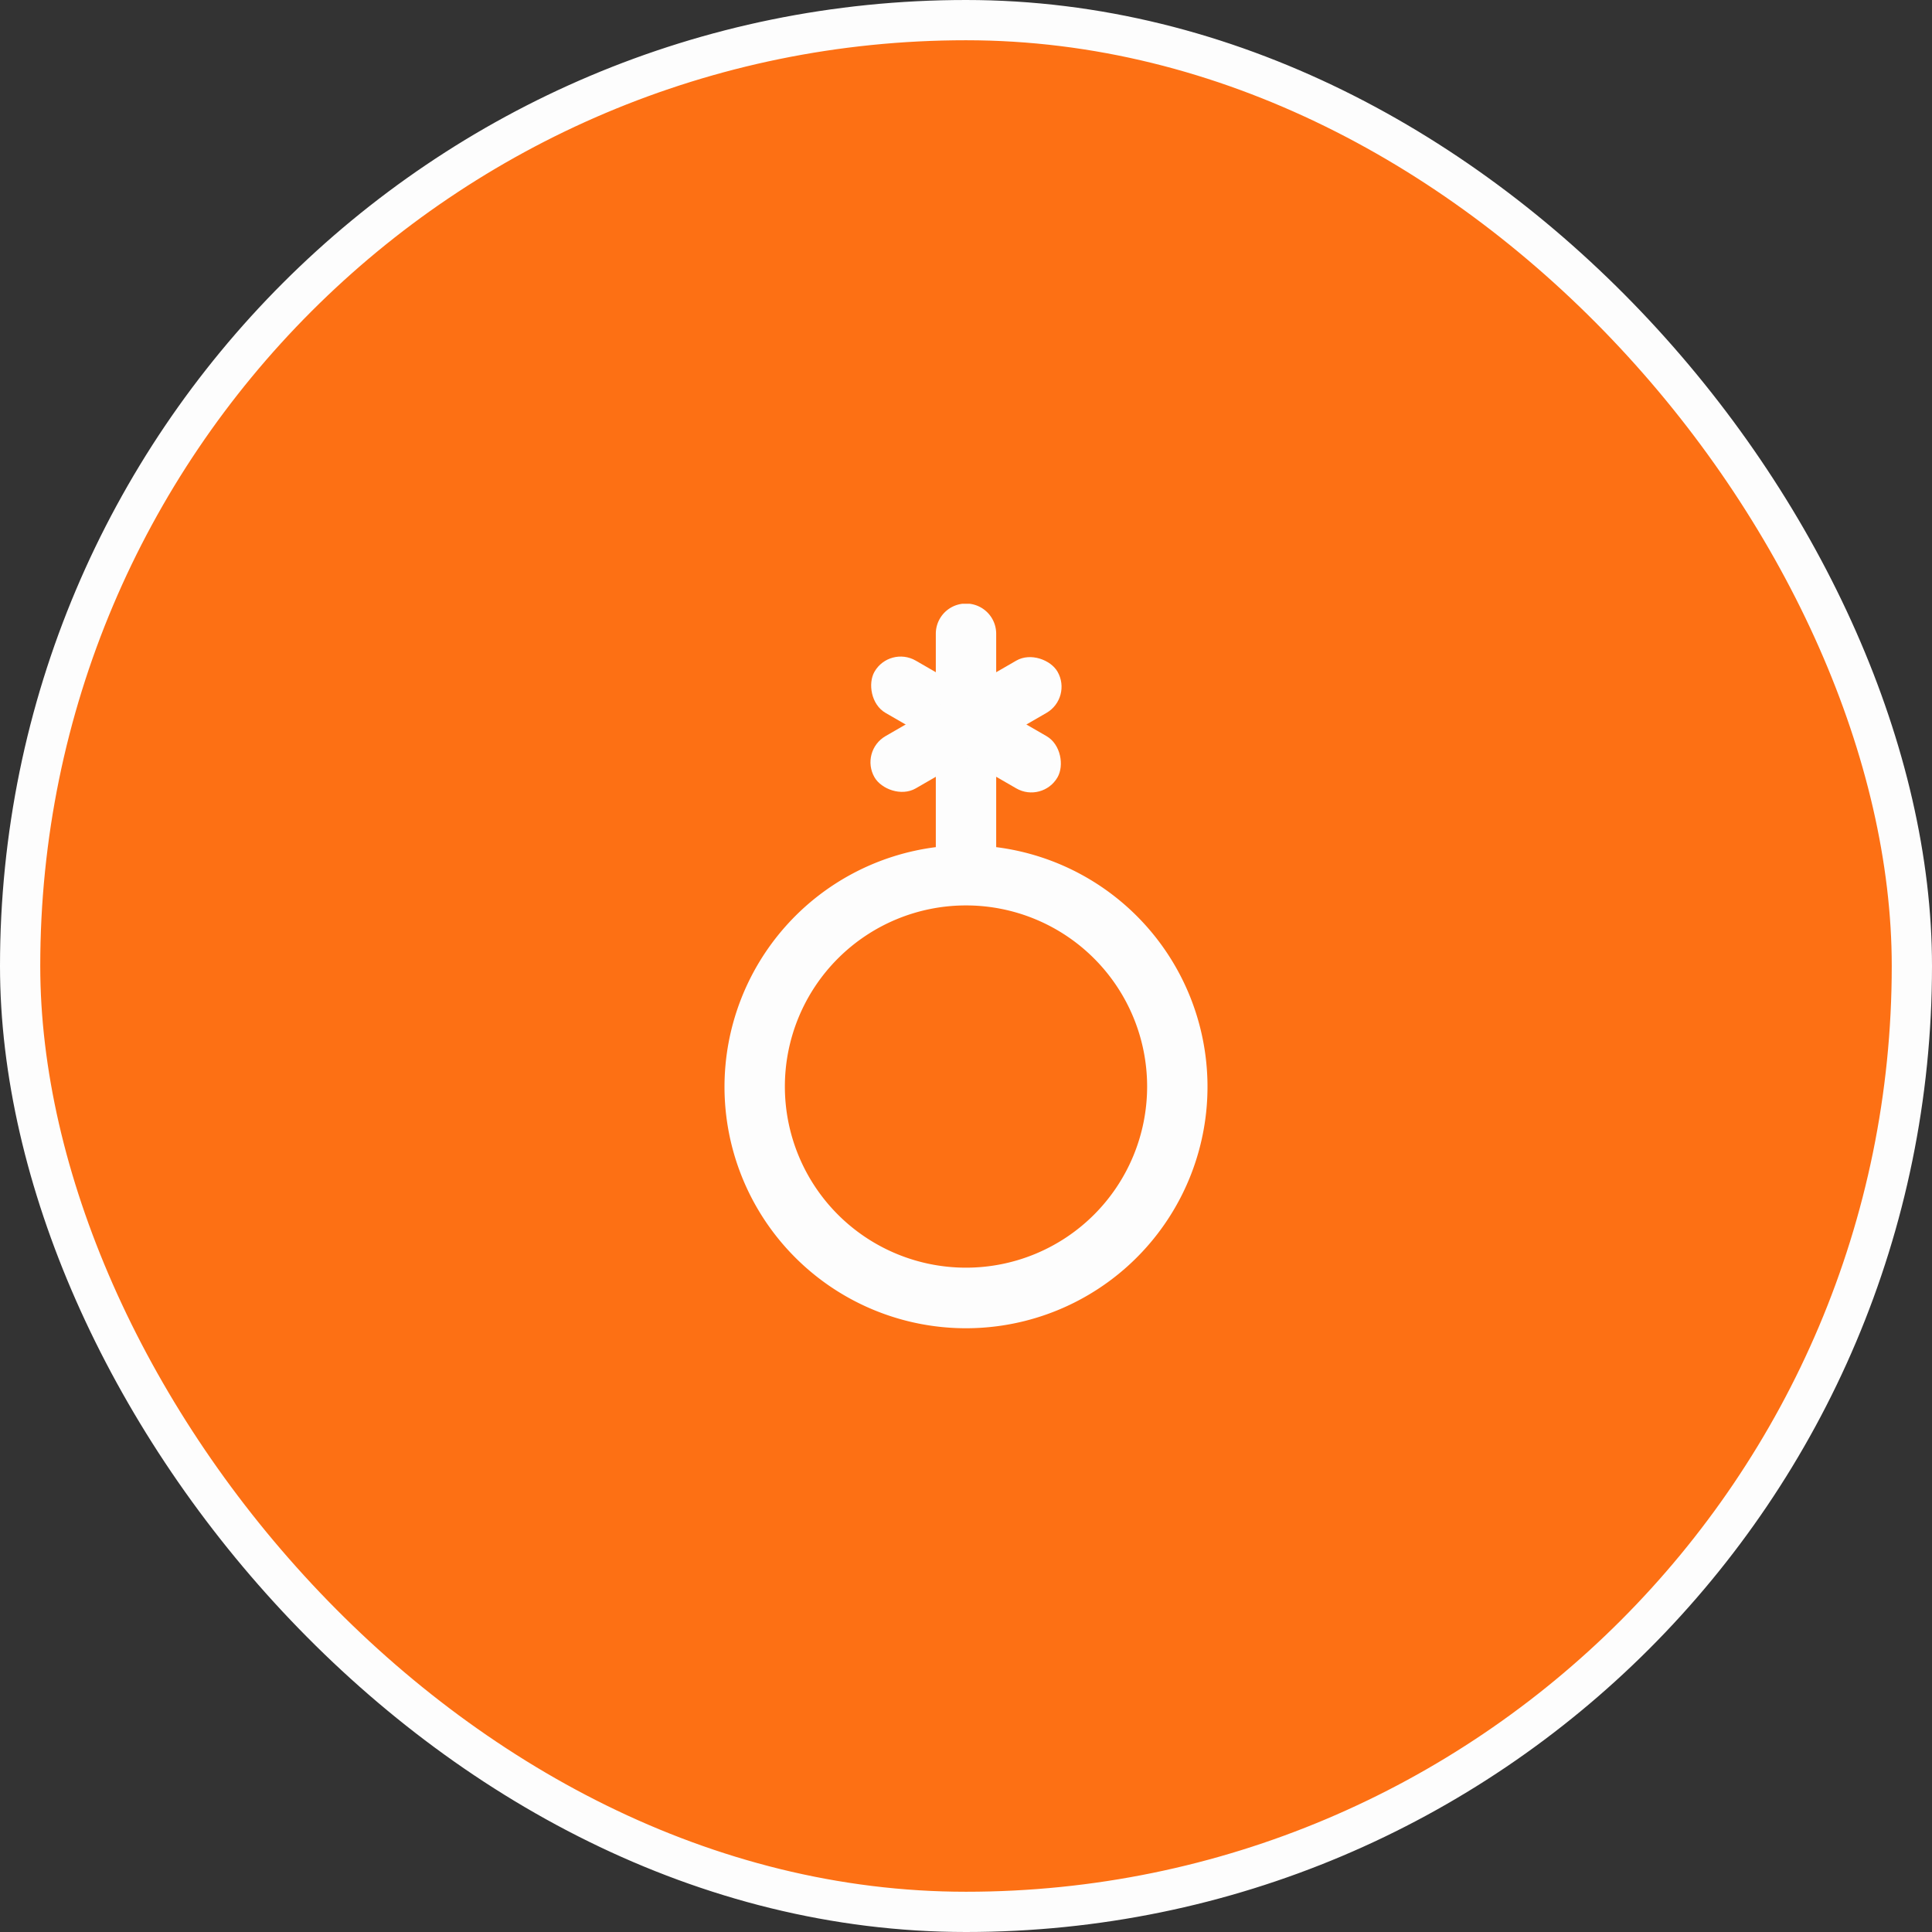 <svg xmlns="http://www.w3.org/2000/svg" width="48" height="48" fill="none"><rect width="100%" height="100%" fill="#333333" stroke="none"/><rect width="47" height="47" x=".5" y=".5" fill="#FD7014" stroke="#FDFDFD" rx="23.5"/><g fill="#FDFDFD" clip-path="url(#a)"><path d="M18 26.995a6 6 0 1 0 6.75-5.948v-2.302.005V17.437c0 .375 0-.375 0 0v-1.692a.75.75 0 1 0-1.5 0v5.302A6.006 6.006 0 0 0 18 26.995Zm10.5 0a4.5 4.5 0 1 1-9 0 4.5 4.5 0 0 1 9 0Z"/><rect width="5.25" height="1.5" x="22.102" y="16.038" rx=".75" transform="rotate(30 22.102 16.038)"/><rect width="5.25" height="1.5" x="21.352" y="18.663" rx=".75" transform="rotate(-30 21.352 18.663)"/></g><defs><clipPath id="a"><path fill="#fff" d="M15 15h18v18H15z"/></clipPath></defs></svg>